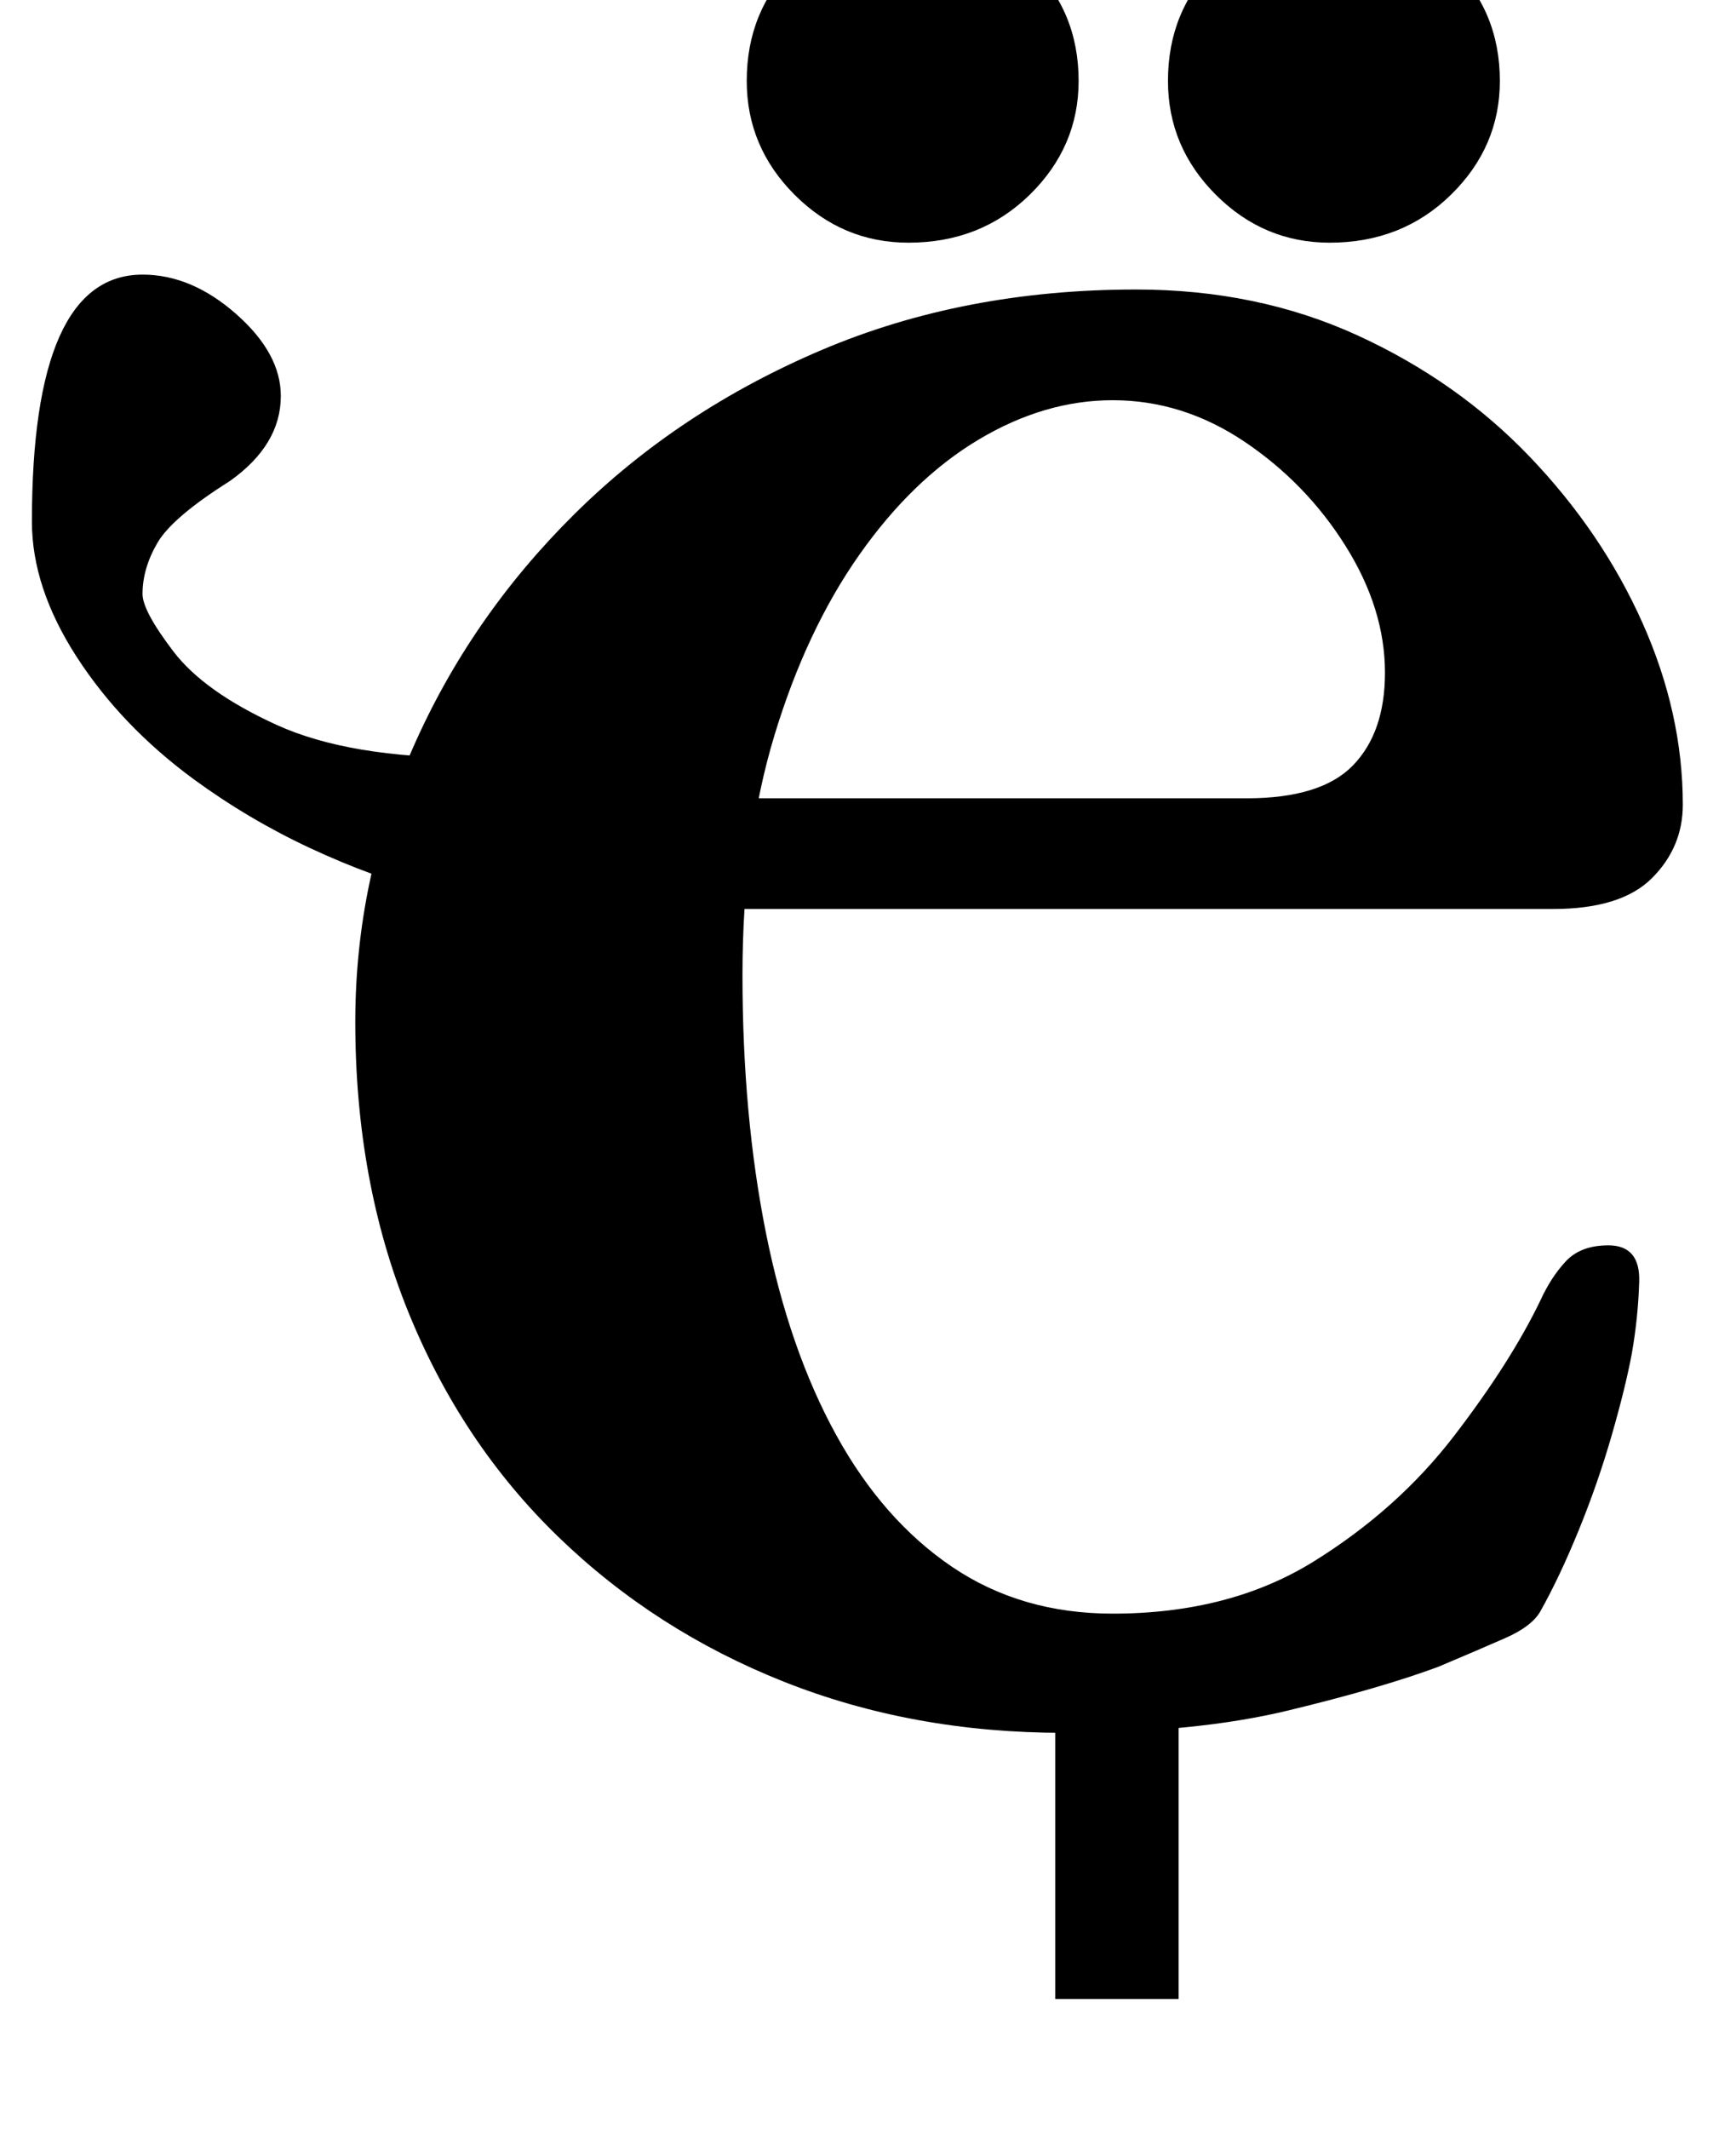 <?xml version="1.0" standalone="no"?>
<!DOCTYPE svg PUBLIC "-//W3C//DTD SVG 1.1//EN" "http://www.w3.org/Graphics/SVG/1.1/DTD/svg11.dtd" >
<svg xmlns="http://www.w3.org/2000/svg" xmlns:xlink="http://www.w3.org/1999/xlink" version="1.1" viewBox="-10 0 816 1000">
  <g transform="matrix(1 0 0 -1 0 800)">
   <path fill="currentColor"
d="M486 -139v154h58v-154h-58zM490 -14q-71 0 -131.5 24t-106 68t-70.5 105.5t-25 136.5q0 67 27 128.5t76 110t116 77t148 28.5q57 0 104 -21.5t81 -57t53 -78t19 -85.5q0 -20 -14.5 -34.5t-46.5 -14.5h-439v52h295q35 0 50 15.5t15 43.5q0 30 -18.5 59.5t-47.5 49
t-62 19.5q-32 0 -63 -18.5t-56 -54t-40 -85t-15 -112.5q0 -66 11 -121t33 -95t54.5 -62t75.5 -22q55 0 94.5 24.5t66 59t40.5 63.5q5 11 12 18.5t20 7.5q15 0 14.5 -17t-3.5 -34q-3 -16 -9.5 -38.5t-15.5 -44.5t-18 -38q-4 -7 -16.5 -12.5t-31.5 -13.5q-27 -10 -70.5 -20.5
t-105.5 -10.5zM237 374q-18 0 -45 7t-56 20.5t-55 32.5q-34 25 -55 57.5t-21 63.5q0 116 52 116q23 0 44 -18.5t21 -38.5q0 -23 -24 -40q-27 -17 -34 -29t-7 -24q0 -8 14.5 -27t48.5 -34.5t92 -15.5h43v-70h-18zM615 686q-31 0 -53.5 22.5t-22.5 53.5q0 33 22.5 55t53.5 22
q34 0 57 -22t23 -55q0 -31 -23 -53.5t-57 -22.5zM417 686q-31 0 -53.5 22.5t-22.5 53.5q0 33 22.5 55t53.5 22q34 0 57 -22t23 -55q0 -31 -23 -53.5t-57 -22.5z" />
  </g>

</svg>
